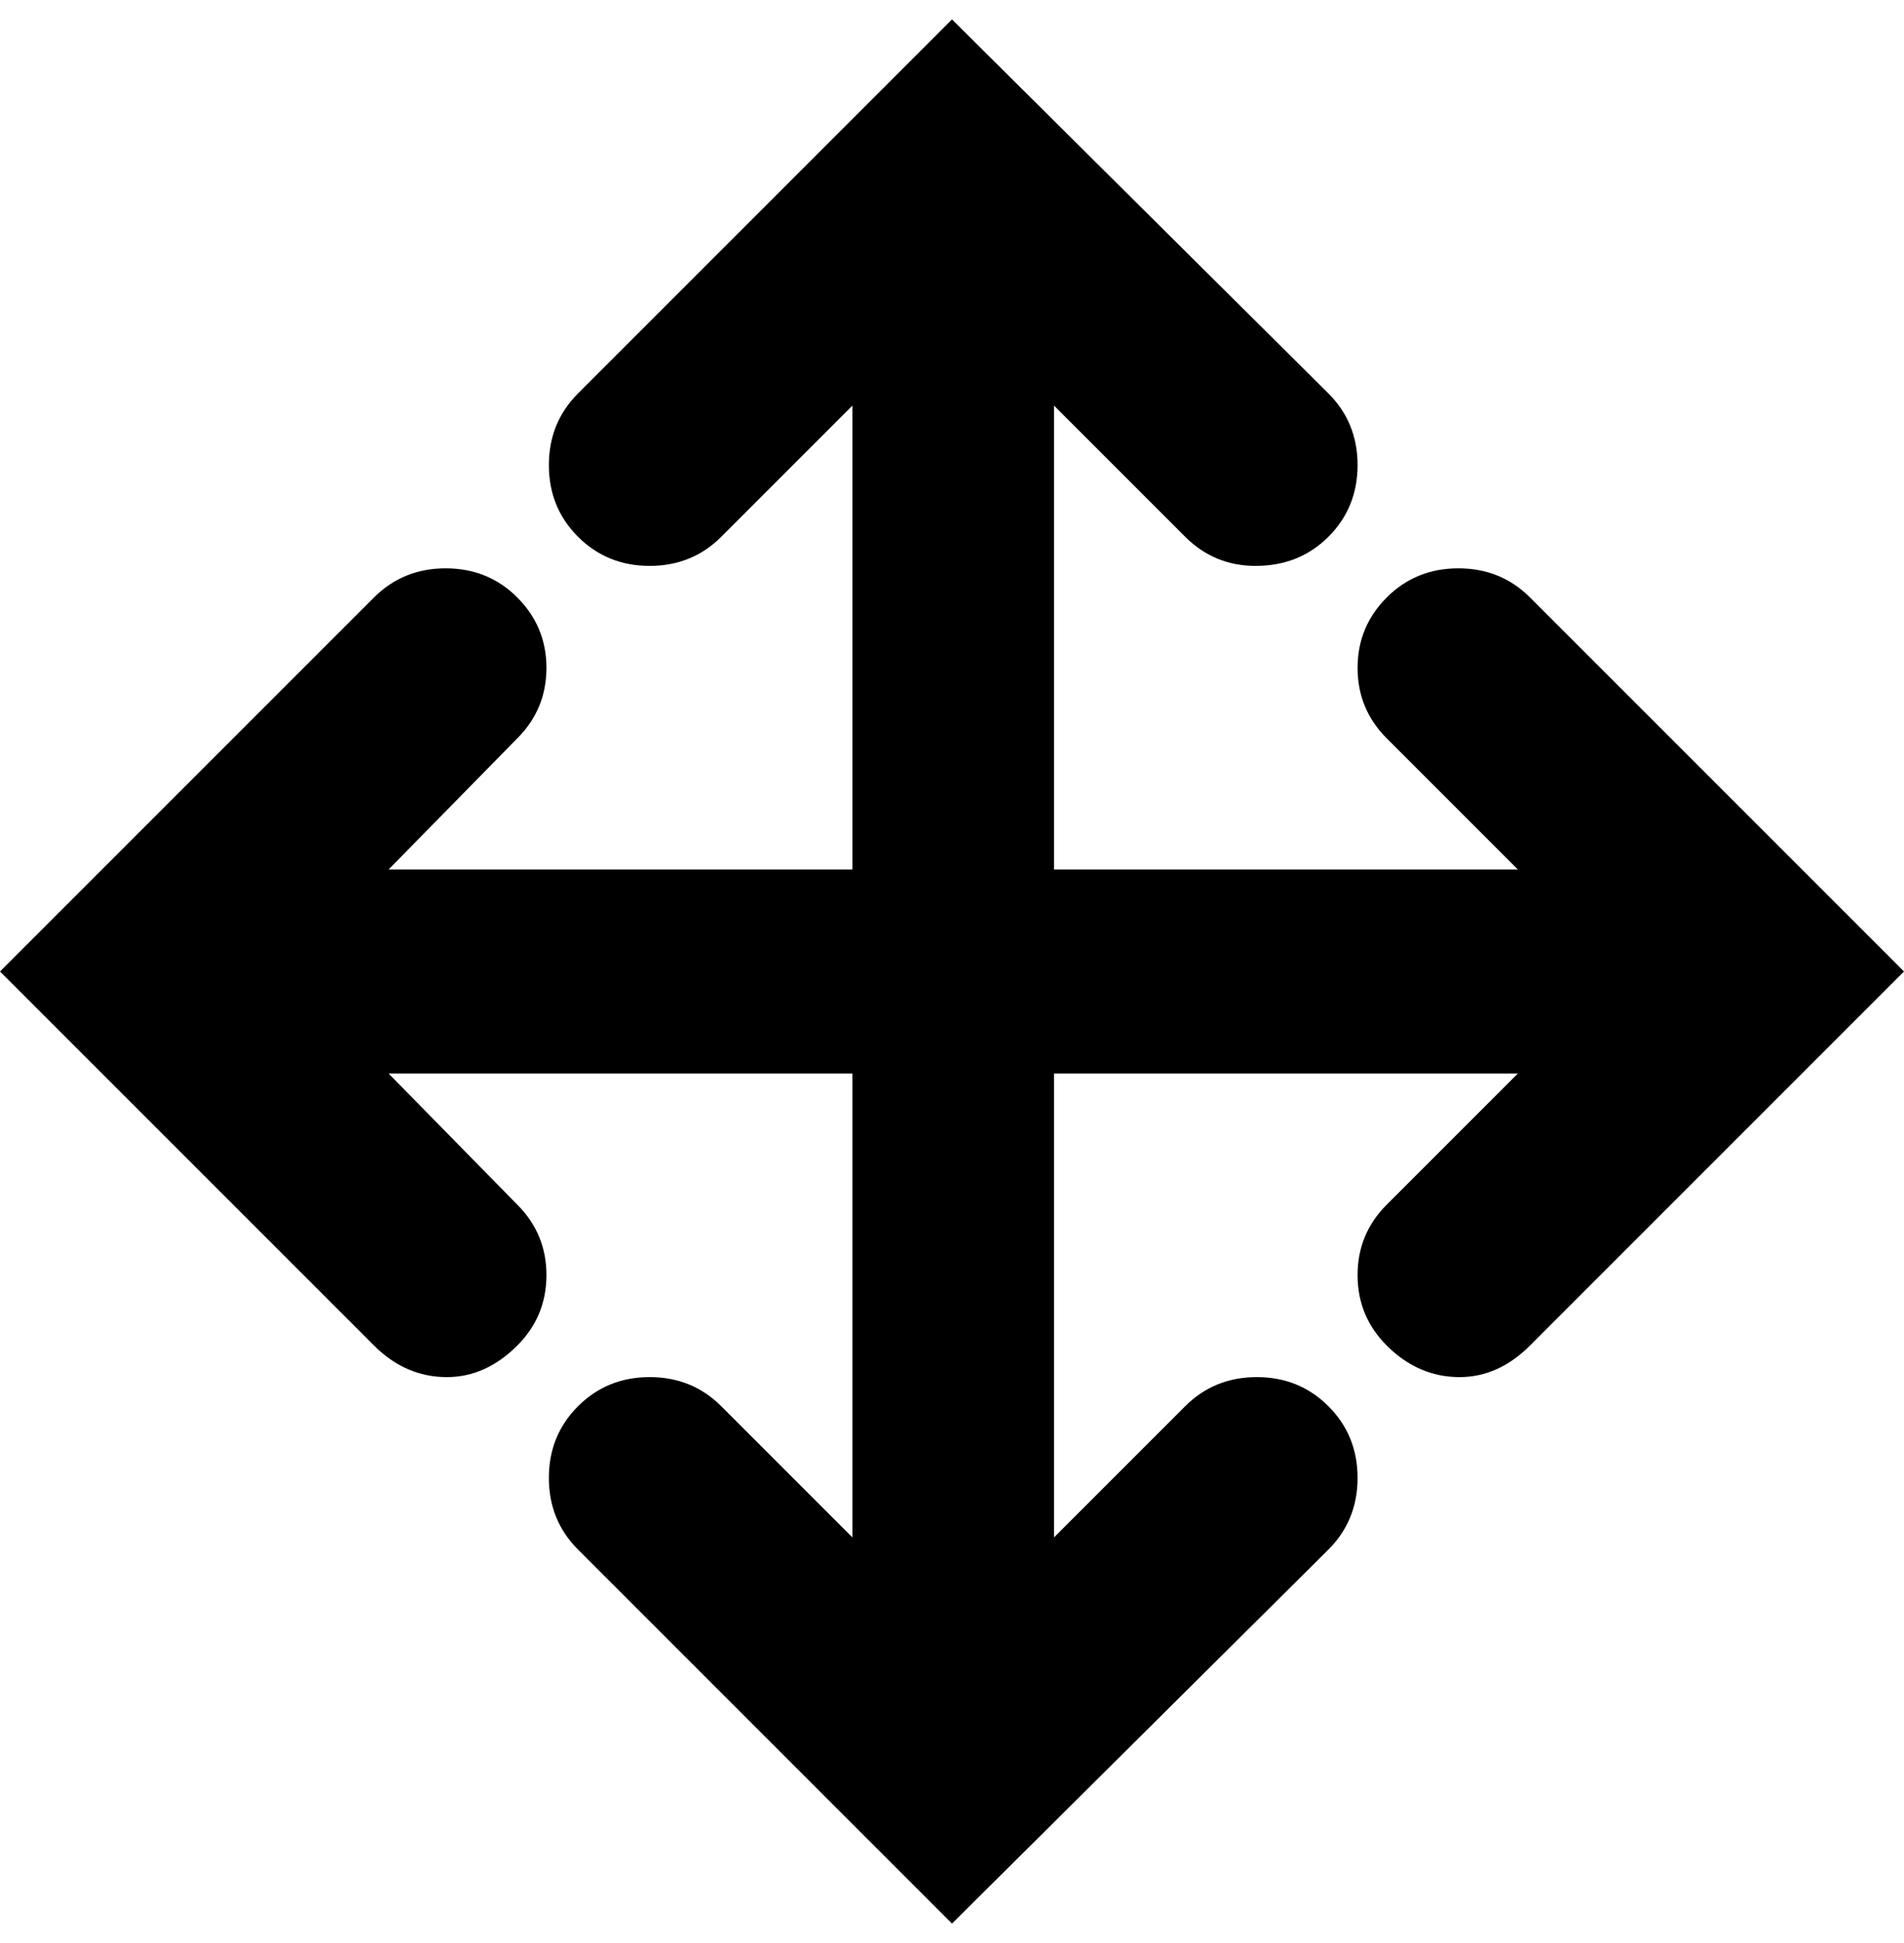 <svg height="1000" width="980" xmlns="http://www.w3.org/2000/svg"><path d="M787.5 307.5l192.5 192.5 -192.5 192.5q-16.25 16.25 -36.25 16.25 -21.25 0 -37.5 -16.25 -15 -15 -15 -36.25t15 -36.25l67.5 -67.5l-238.75 0l0 238.75l67.5 -67.5q15 -15 36.875 -15t36.875 15 15 36.875 -15 36.875l-193.75 192.5 -192.5 -192.5q-15 -15 -15 -36.875t15 -36.875 36.875 -15 36.875 15l67.5 67.5l0 -238.75l-238.75 0l66.25 67.5q15 15 15 36.25t-15 36.25q-16.25 16.25 -36.25 16.25 -21.25 0 -37.5 -16.25l-192.5 -192.5 192.5 -192.5q15 -15 36.875 -15t36.875 15 15 36.25 -15 36.25l-66.25 67.5l238.75 0l0 -238.75l-67.5 67.5q-15 15 -36.875 15t-36.875 -15 -15 -36.875 15 -36.875l192.5 -192.5 193.75 192.5q15 15 15 36.875t-15 36.875 -37.5 15q-21.25 0 -36.25 -15l-67.5 -67.5l0 238.75l238.75 0l-67.5 -67.5q-15 -15 -15 -36.25t15 -36.25 36.875 -15 36.875 15z"/></svg>